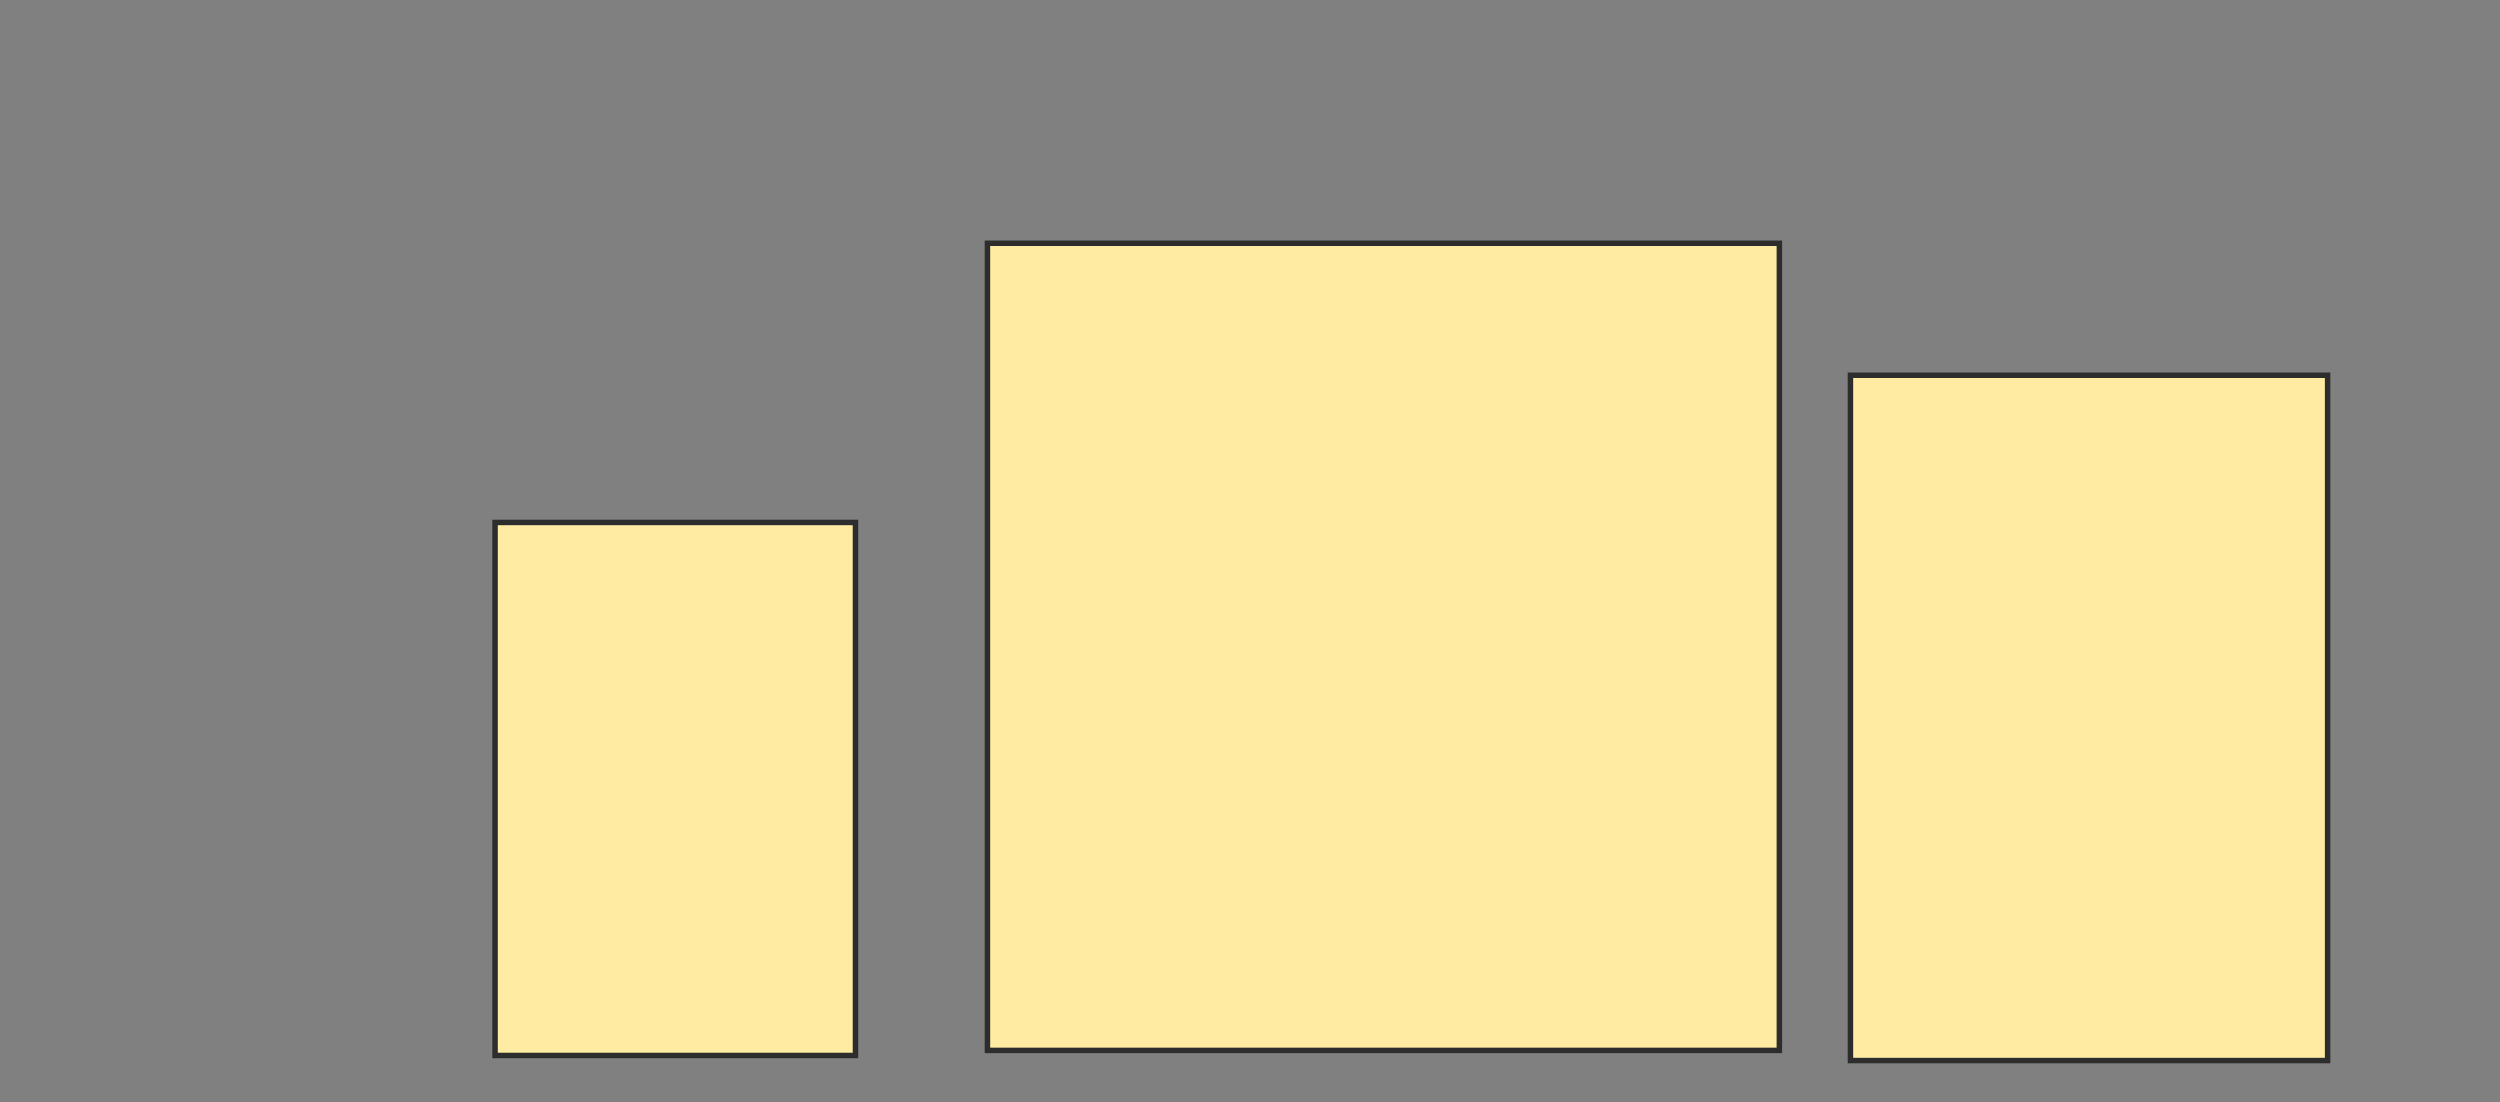 <svg xmlns="http://www.w3.org/2000/svg" width="456" height="201">
 <rect width="100%" height="100%" fill="#808080" stroke="none"/>
 <!-- Created with Image Occlusion Enhanced -->
 <g>
  <title>Labels</title>
 </g>
 <g>
  <title>Masks</title>
  <rect id="8cbee44da8434f6ab2bee75a2b800991-oa-1" height="97.222" width="65.741" y="95.296" x="90.296" stroke="#2D2D2D" fill="#FFEBA2"/>
  <rect id="8cbee44da8434f6ab2bee75a2b800991-oa-2" height="147.222" width="144.444" y="44.37" x="180.111" stroke="#2D2D2D" fill="#FFEBA2"/>
  <rect id="8cbee44da8434f6ab2bee75a2b800991-oa-3" height="125" width="87.037" y="68.444" x="337.519" stroke="#2D2D2D" fill="#FFEBA2"/>
 </g>
</svg>